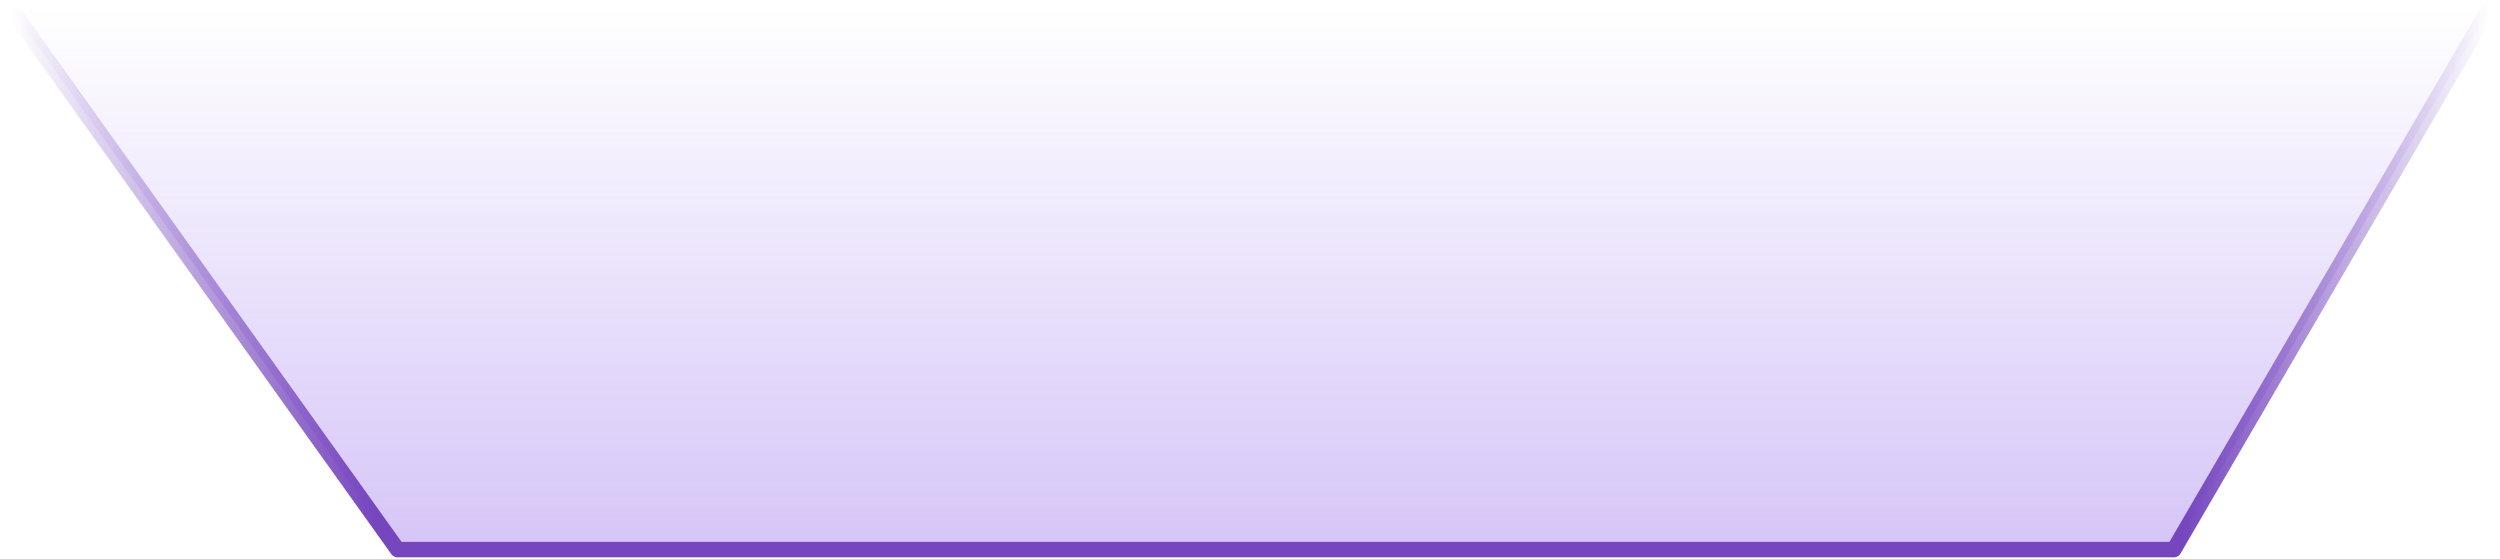 <svg width="295" height="66" viewBox="0 0 295 66" fill="none" xmlns="http://www.w3.org/2000/svg">
<path d="M46.918 64.855L1.277 1H150.117H293.725L256.515 64.855H46.918Z" fill="url(#paint0_linear_113_67391)"/>
<path d="M1.277 1L46.918 64.855H256.515L293.725 1" stroke="url(#paint1_linear_113_67391)" stroke-width="1.824" stroke-linejoin="round"/>
<defs>
<linearGradient id="paint0_linear_113_67391" x1="147.501" y1="1" x2="147.501" y2="64.855" gradientUnits="userSpaceOnUse">
<stop stop-color="#743EE8" stop-opacity="0"/>
<stop offset="1" stop-color="#743EE8" stop-opacity="0.3"/>
</linearGradient>
<linearGradient id="paint1_linear_113_67391" x1="1.277" y1="64.855" x2="293.725" y2="64.855" gradientUnits="userSpaceOnUse">
<stop stop-color="#7646BE" stop-opacity="0"/>
<stop offset="0.147" stop-color="#7646BE"/>
<stop offset="0.876" stop-color="#7546BE"/>
<stop offset="1" stop-color="#7646BE" stop-opacity="0"/>
</linearGradient>
</defs>
</svg>
